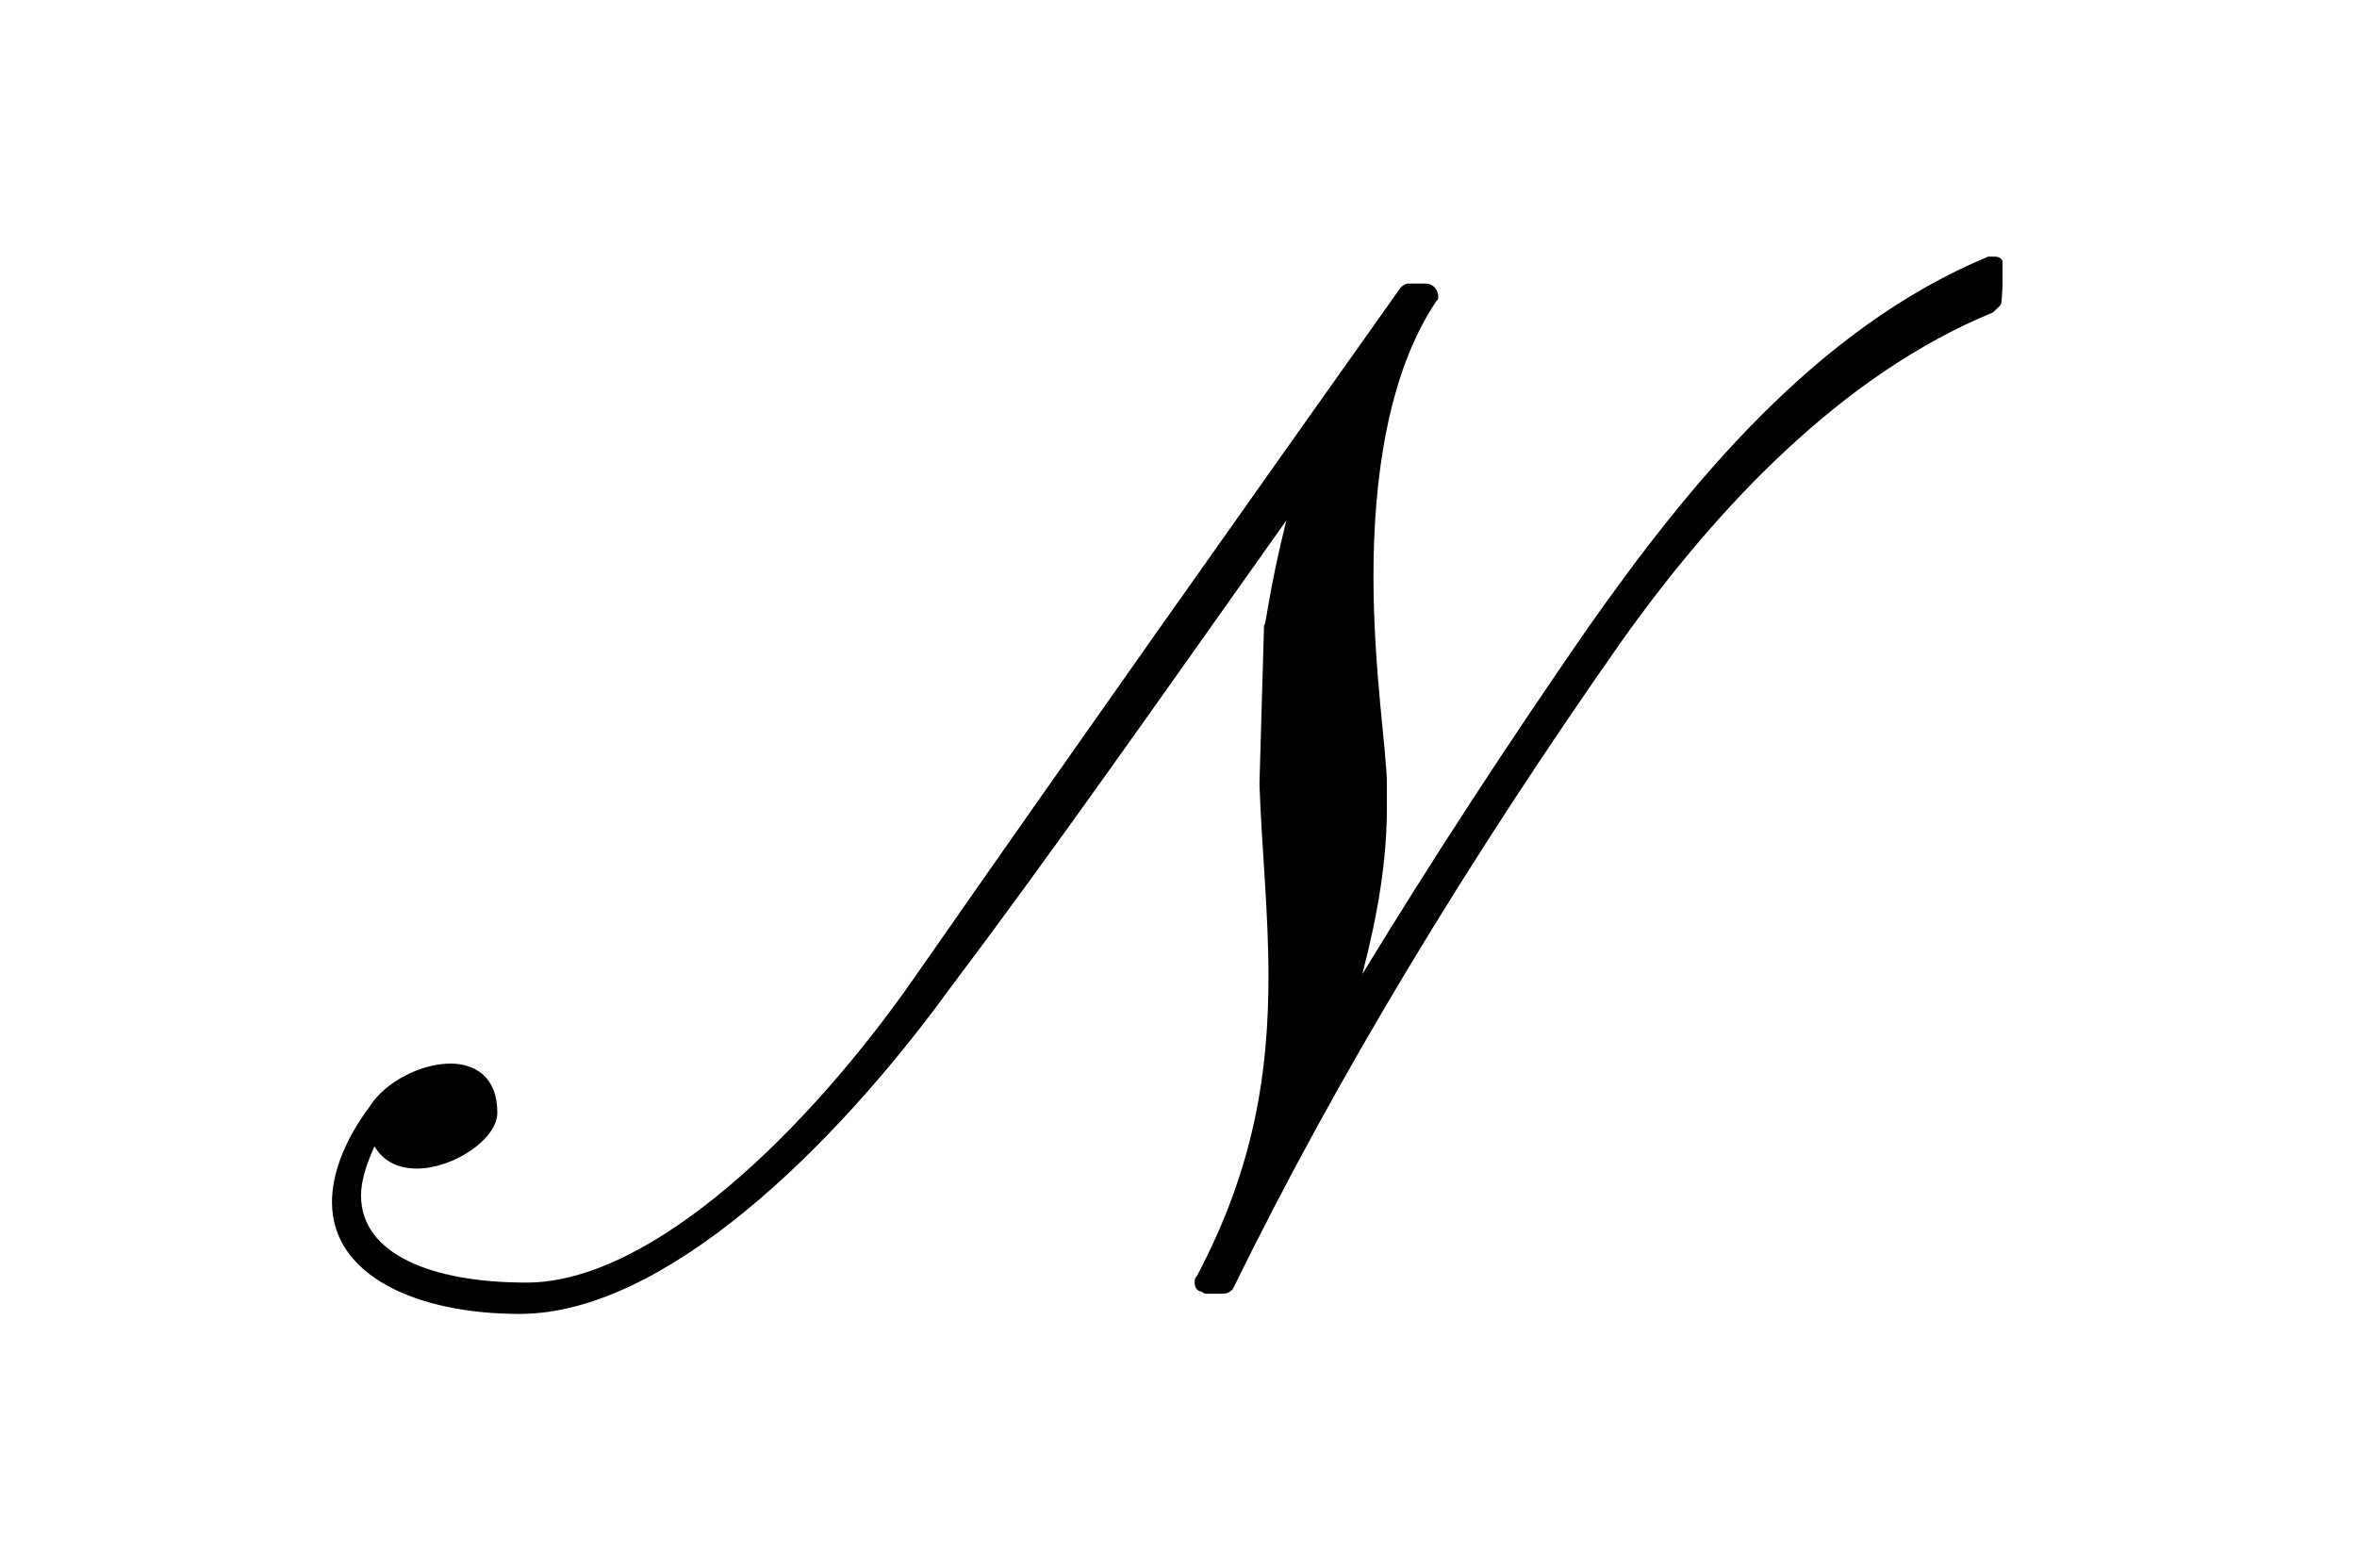 <?xml version="1.0" encoding="UTF-8"?>
<svg xmlns="http://www.w3.org/2000/svg" xmlns:xlink="http://www.w3.org/1999/xlink" width="16.478pt" height="10.959pt" viewBox="0 0 16.478 10.959" version="1.1">
<defs>
<g>
<symbol overflow="visible" id="glyph0-0">
<path style="stroke:none;" d=""/>
</symbol>
<symbol overflow="visible" id="glyph0-1">
<path style="stroke:none;" d="M 7.859 -6.984 C 7.828 -6.984 7.812 -6.969 7.797 -6.953 C 6.656 -5.344 5.516 -3.734 4.406 -2.141 C 3.656 -1.062 2.562 0 1.688 0 C 1.016 0 0.531 -0.203 0.531 -0.609 C 0.531 -0.703 0.562 -0.812 0.625 -0.953 C 0.688 -0.844 0.797 -0.797 0.922 -0.797 C 1.172 -0.797 1.484 -1 1.484 -1.188 C 1.484 -1.438 1.328 -1.531 1.156 -1.531 C 0.953 -1.531 0.703 -1.406 0.594 -1.234 C 0.406 -0.984 0.328 -0.75 0.328 -0.562 C 0.328 -0.047 0.922 0.219 1.641 0.219 C 2.656 0.219 3.844 -0.953 4.641 -2.047 C 5.359 -3 6.047 -3.984 7 -5.328 C 6.875 -4.828 6.859 -4.594 6.844 -4.594 L 6.812 -3.484 C 6.828 -3.031 6.875 -2.594 6.875 -2.141 C 6.875 -1.484 6.781 -0.812 6.375 -0.047 C 6.359 -0.031 6.359 -0.016 6.359 0 C 6.359 0.031 6.375 0.062 6.406 0.062 C 6.422 0.078 6.438 0.078 6.438 0.078 L 6.547 0.078 C 6.594 0.078 6.609 0.062 6.625 0.047 C 7.359 -1.453 8.281 -2.969 9.344 -4.484 C 10 -5.406 10.875 -6.344 11.938 -6.781 C 11.969 -6.812 12 -6.828 12 -6.859 L 12.016 -7.094 C 12.016 -7.141 12 -7.172 11.953 -7.172 L 11.906 -7.172 C 10.703 -6.672 9.812 -5.578 9.109 -4.578 C 8.547 -3.766 8.016 -2.953 7.531 -2.156 C 7.641 -2.578 7.703 -2.953 7.703 -3.328 L 7.703 -3.484 C 7.703 -3.703 7.609 -4.281 7.609 -4.938 C 7.609 -5.594 7.703 -6.344 8.047 -6.859 C 8.062 -6.875 8.062 -6.875 8.062 -6.891 C 8.062 -6.938 8.031 -6.984 7.969 -6.984 Z "/>
</symbol>
</g>
<clipPath id="clip1">
  <path d="M 2 1 L 14 1 L 14 10 L 2 10 Z "/>
</clipPath>
</defs>
<g id="surface1">
<g clip-path="url(#clip1)" clip-rule="nonzero">
<g style="fill:rgb(0%,0%,0%);fill-opacity:1;">
  <use xlink:href="#glyph0-1" x="1.993" y="8.966"/>
</g>
</g>
</g>
</svg>
